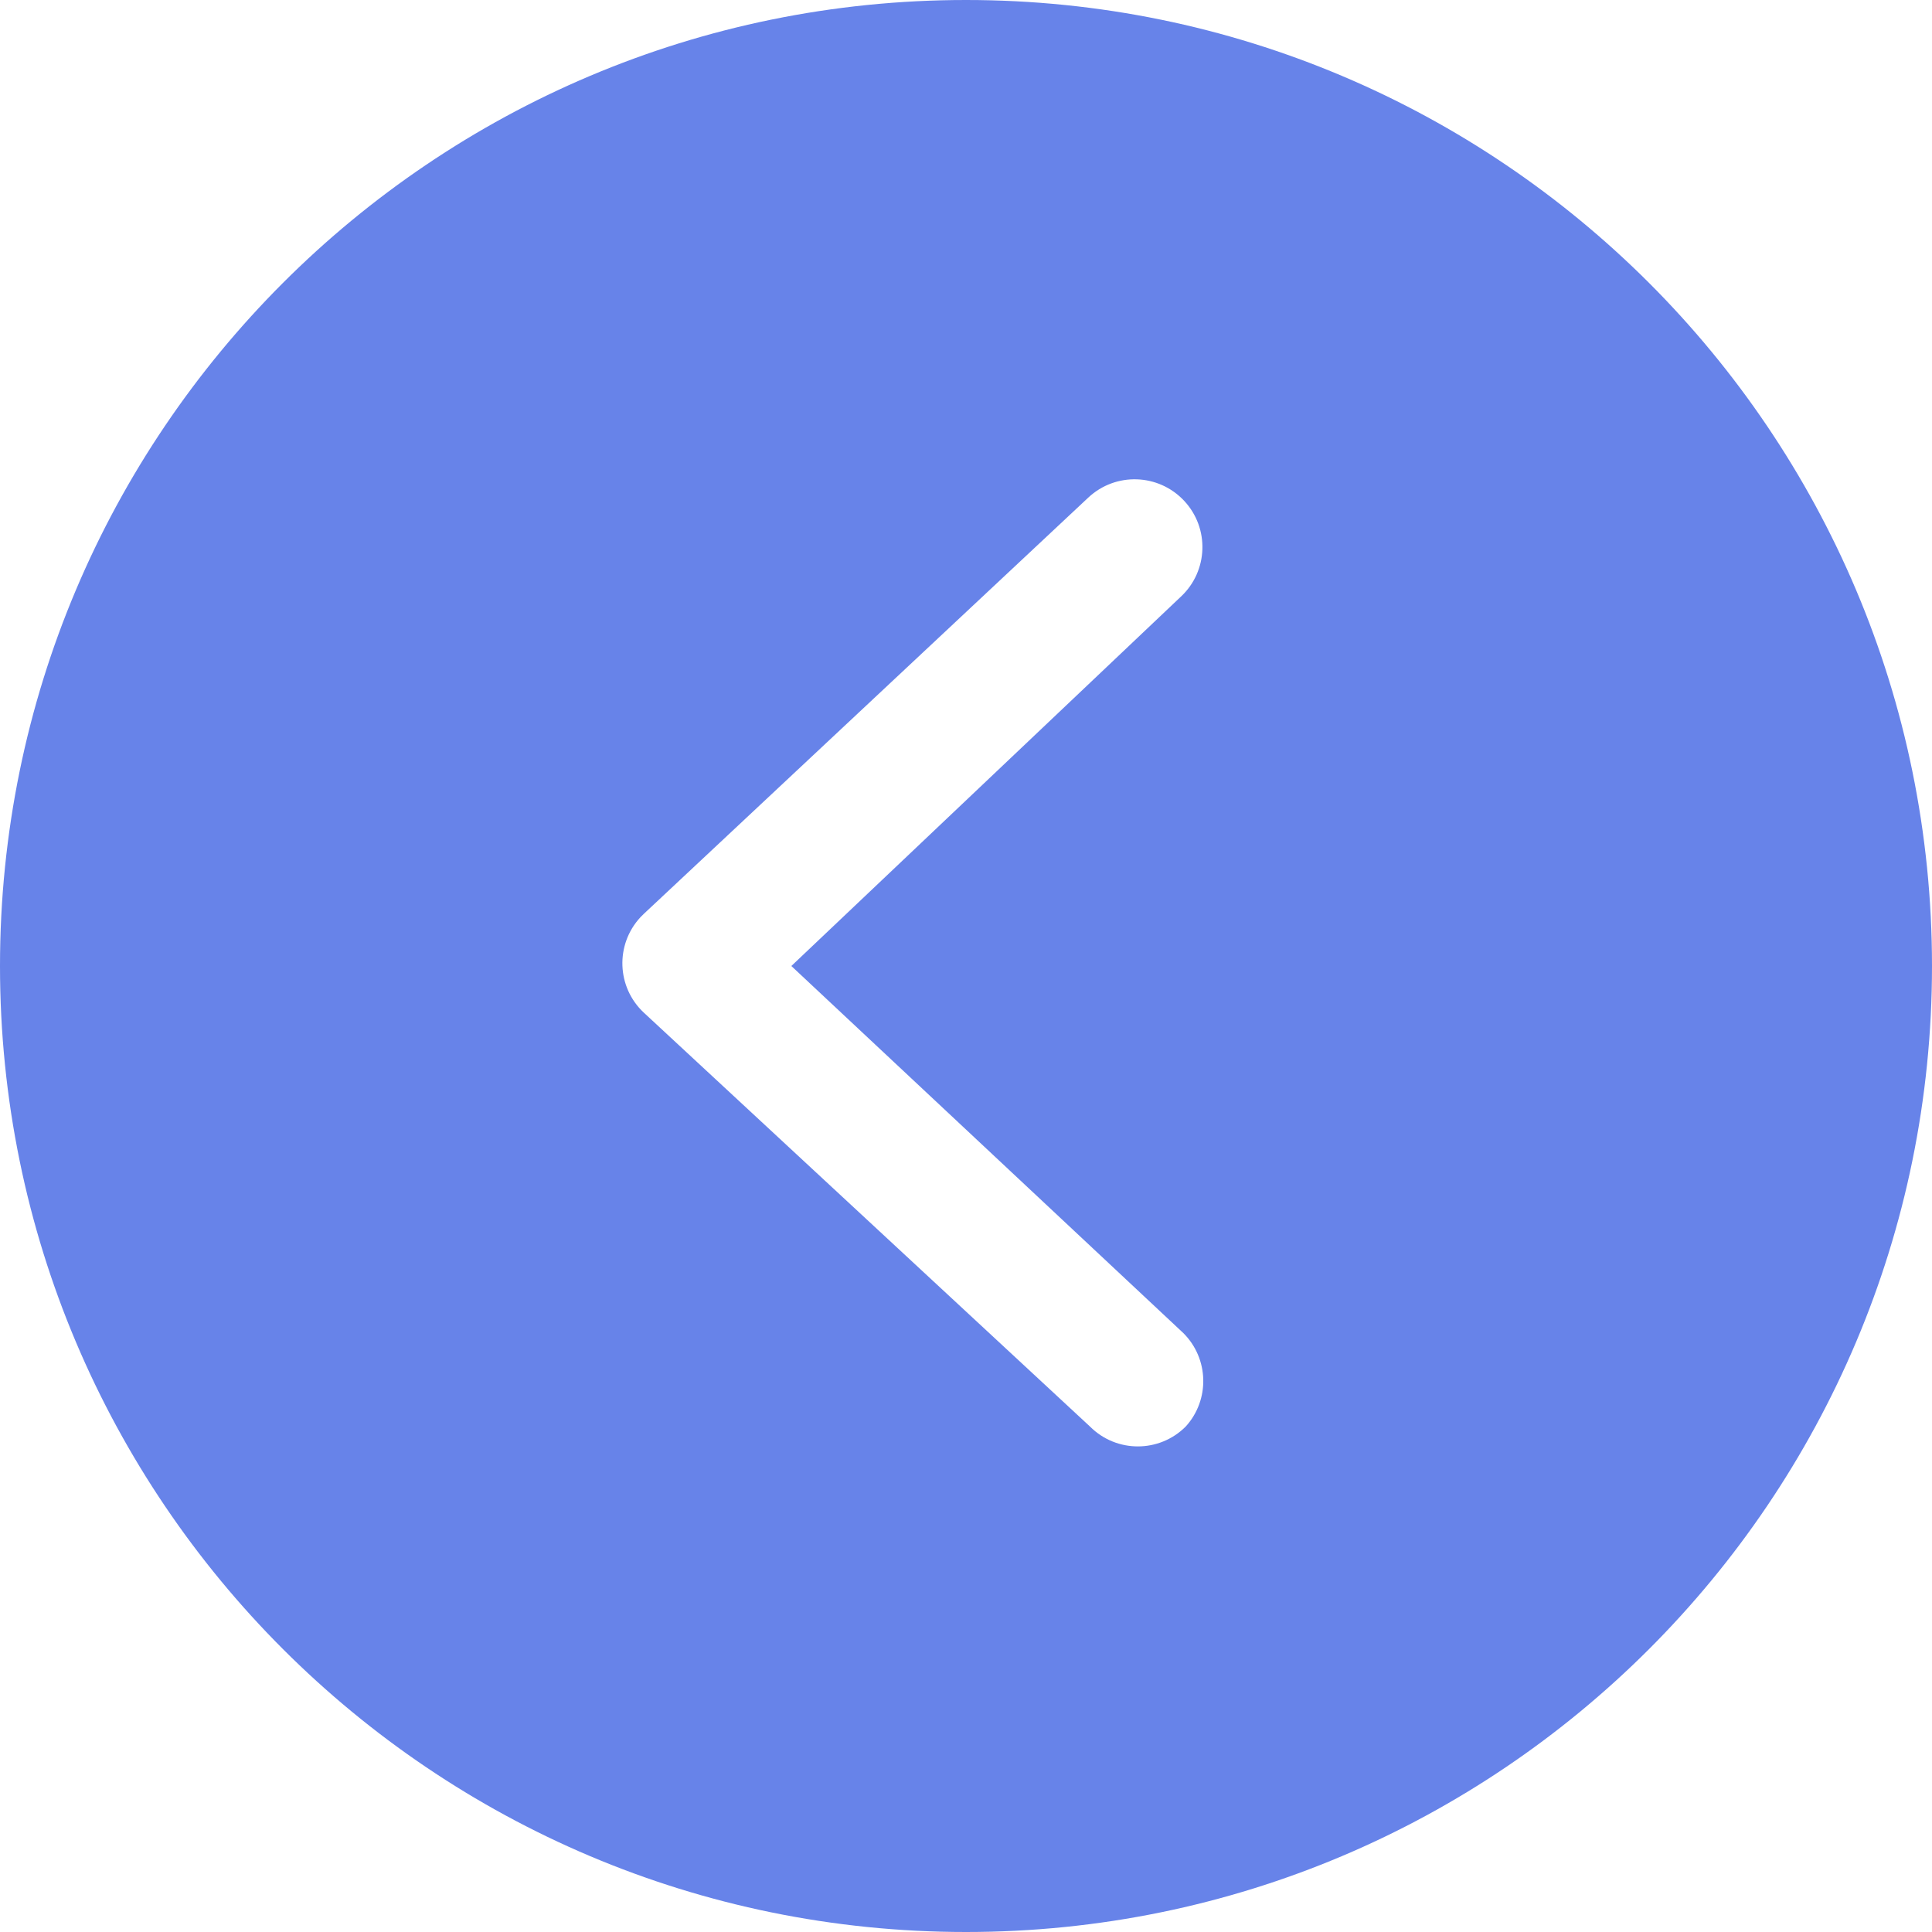 <?xml version="1.0" encoding="utf-8"?>
<!-- Generator: Adobe Illustrator 23.0.0, SVG Export Plug-In . SVG Version: 6.00 Build 0)  -->
<!DOCTYPE svg PUBLIC "-//W3C//DTD SVG 1.1//EN" "http://www.w3.org/Graphics/SVG/1.1/DTD/svg11.dtd">
<svg version="1.1" id="图层_1" xmlns:x="http://ns.adobe.com/Extensibility/1.0/" xmlns:i="http://ns.adobe.com/AdobeIllustrator/10.0/" xmlns:graph="http://ns.adobe.com/Graphs/1.0/"
	 xmlns="http://www.w3.org/2000/svg" xmlns:xlink="http://www.w3.org/1999/xlink" x="0px" y="0px" viewBox="0 0 200 200"
	 style="enable-background:new 0 0 200 200;" xml:space="preserve">
<style type="text/css">
	.st0{fill:#6783E9;}
</style>
<path class="st0" d="M122.75,147.67c-2.73,2.74-7.16,2.75-9.9,0.02c-0.01-0.01-0.01-0.01-0.02-0.02l-46.17-42.83c-2.83-2.63-2.99-7.06-0.36-9.89
	c0.11-0.12,0.23-0.24,0.36-0.36l46-43.08c2.83-2.65,7.27-2.5,9.92,0.33c2.65,2.83,2.5,7.27-0.33,9.92L81.92,100l40.58,38
	C125.15,140.64,125.26,144.9,122.75,147.67L122.75,147.67z M100,0C44.77,0,0,44.77,0,100s44.77,100,100,100s100-44.77,100-100
	S155.23,0,100,0z"/>
</svg>
